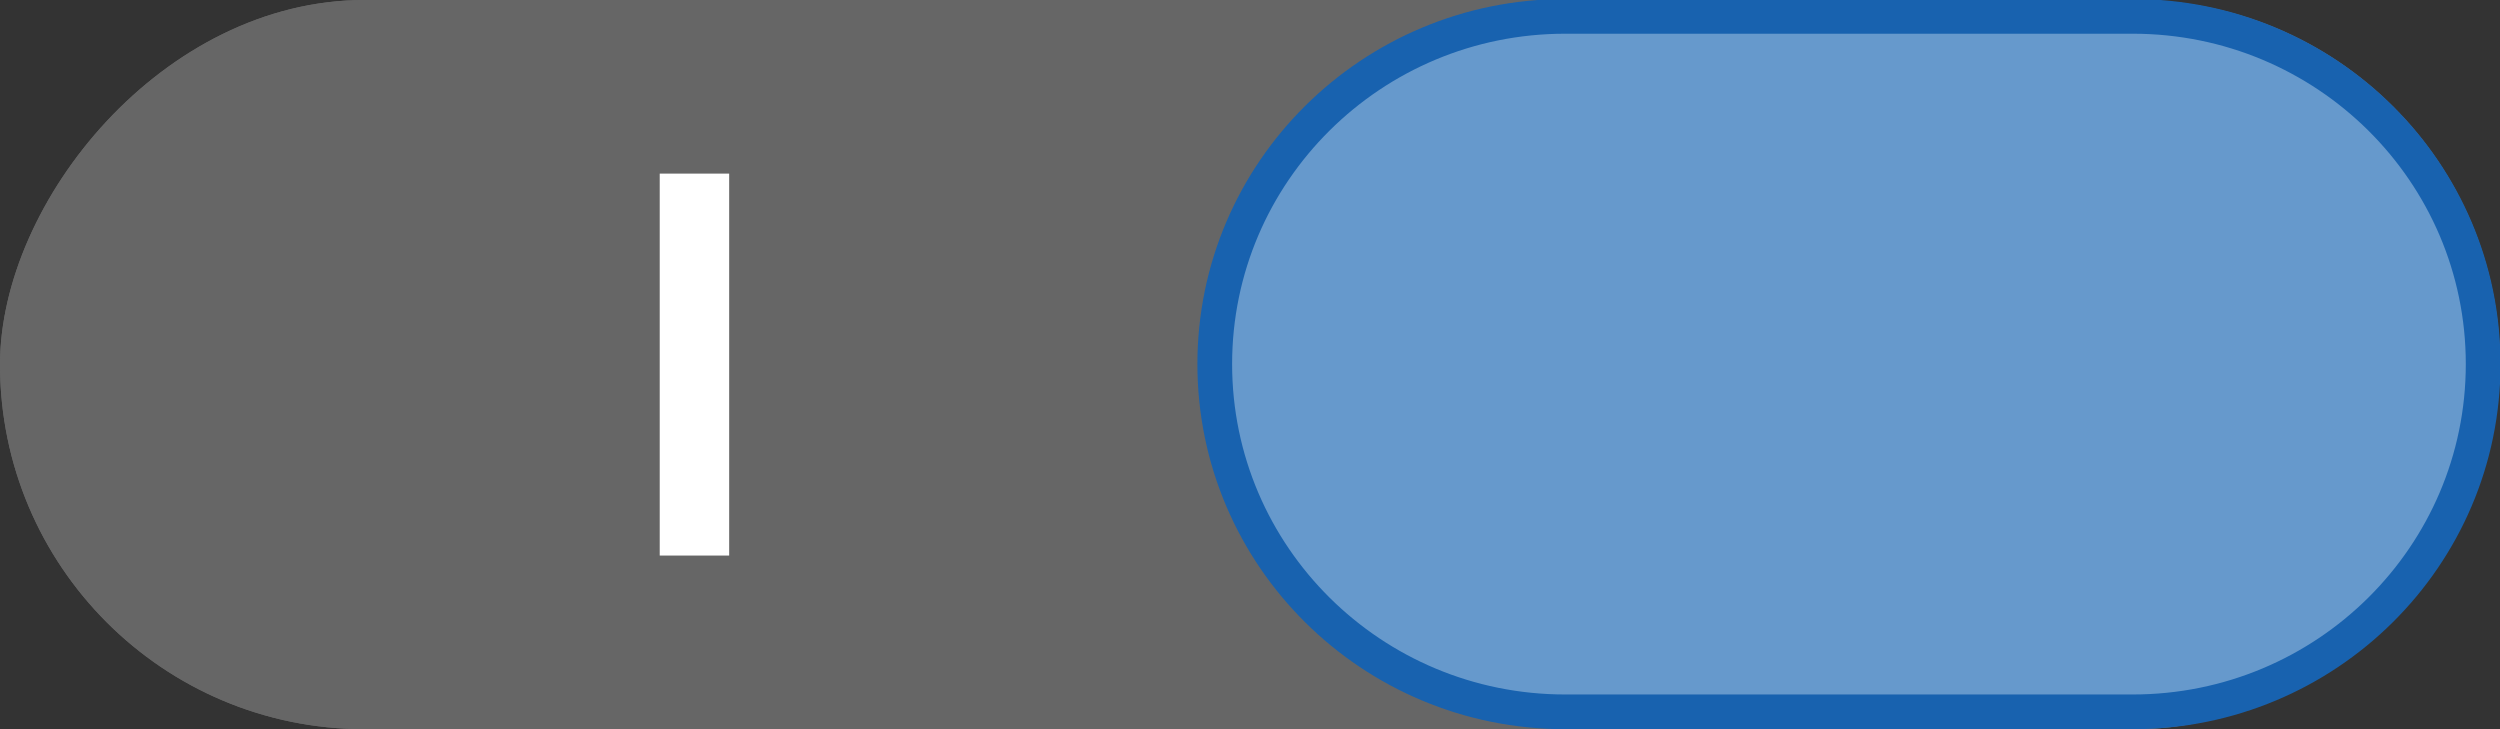 <?xml version="1.0" encoding="UTF-8" standalone="no"?>
<!-- Created with Inkscape (http://www.inkscape.org/) -->

<svg
   xmlns:dc="http://purl.org/dc/elements/1.1/"
   xmlns:cc="http://creativecommons.org/ns#"
   xmlns:rdf="http://www.w3.org/1999/02/22-rdf-syntax-ns#"
   xmlns:svg="http://www.w3.org/2000/svg"
   xmlns="http://www.w3.org/2000/svg"
   xmlns:xlink="http://www.w3.org/1999/xlink"
   version="1.1"
   width="72"
   height="21"
   id="svg2857">
  <rect width="100%" height="100%" fill="#333333" stroke="none"/>
  <defs
     id="defs2859">
    <linearGradient
       id="linearGradient3864">
      <stop
         id="stop3866"
         style="stop-color:#a248af;stop-opacity:1"
         offset="0" />
      <stop
         id="stop3868"
         style="stop-color:#a86ab1;stop-opacity:1"
         offset="1" />
    </linearGradient>
    <clipPath
       id="clipPath3860">
      <rect
         width="72"
         height="21"
         ry="10.5"
         x="0"
         y="0"
         id="rect3862"
         style="opacity:0.7;color:#000000;fill:#000000;fill-opacity:1;fill-rule:nonzero;stroke:none;stroke-width:2;marker:none;visibility:visible;display:inline;overflow:visible;enable-background:new" />
    </clipPath>
    <linearGradient
       x1="464.643"
       y1="783.362"
       x2="464.643"
       y2="803.362"
       id="linearGradient3870"
       xlink:href="#linearGradient3864"
       gradientUnits="userSpaceOnUse"
       gradientTransform="translate(-444.643,-782.362)" />
    <linearGradient
       x1="464.643"
       y1="783.362"
       x2="464.643"
       y2="803.362"
       id="linearGradient3789"
       xlink:href="#linearGradient3864"
       gradientUnits="userSpaceOnUse"
       gradientTransform="translate(-444.643,-782.362)" />
    <linearGradient
       x1="464.643"
       y1="783.362"
       x2="464.643"
       y2="803.362"
       id="linearGradient3808"
       xlink:href="#linearGradient3864"
       gradientUnits="userSpaceOnUse"
       gradientTransform="translate(-444.643,-782.362)" />
  </defs>
  <g
     transform="translate(-444.643,-782.362)"
     id="layer1">
    <rect
       width="72"
       height="21"
       ry="10.5"
       x="0"
       y="0"
       transform="matrix(-1,0,0,1,516.643,782.362)"
       clip-path="url(#clipPath3860)"
       id="rect3080"
       style="color:#000000;fill:#666666;fill-opacity:1;stroke:#666666;stroke-width:2;stroke-linecap:round;stroke-linejoin:round;stroke-miterlimit:4;stroke-opacity:1;stroke-dasharray:none;stroke-dashoffset:0;marker:none;visibility:visible;display:inline;overflow:visible;enable-background:new" />
    <rect
       width="2"
       height="11"
       ry="0"
       x="19"
       y="5"
       transform="translate(444.643,782.362)"
       id="rect4008"
       style="color:#000000;fill:#ffffff;fill-opacity:1;fill-rule:nonzero;stroke:none;stroke-width:2;marker:none;visibility:visible;display:inline;overflow:visible;enable-background:new" />
    <path
       d="m 489.722,782.833 c -5.575,0 -10.094,4.483 -10.094,10.015 0,5.532 4.518,10.015 10.094,10.015 l 16.342,0 c 5.575,0 10.094,-4.483 10.094,-10.015 0,-5.532 -4.518,-10.015 -10.094,-10.015 z"
       id="rect3884"
       style="font-size:medium;font-style:normal;font-variant:normal;font-weight:normal;font-stretch:normal;text-indent:0;text-align:start;text-decoration:none;line-height:normal;letter-spacing:normal;word-spacing:normal;text-transform:none;direction:ltr;block-progression:tb;writing-mode:lr-tb;text-anchor:start;baseline-shift:baseline;color:#000000;fill:#6699cc;fill-opacity:1;stroke:#1862af;stroke-width:1;stroke-miterlimit:4;stroke-opacity:1;stroke-dasharray:none;marker:none;visibility:visible;display:inline;overflow:visible;enable-background:new;font-family:Sans;-inkscape-font-specification:Sans" />
  </g>
</svg>
